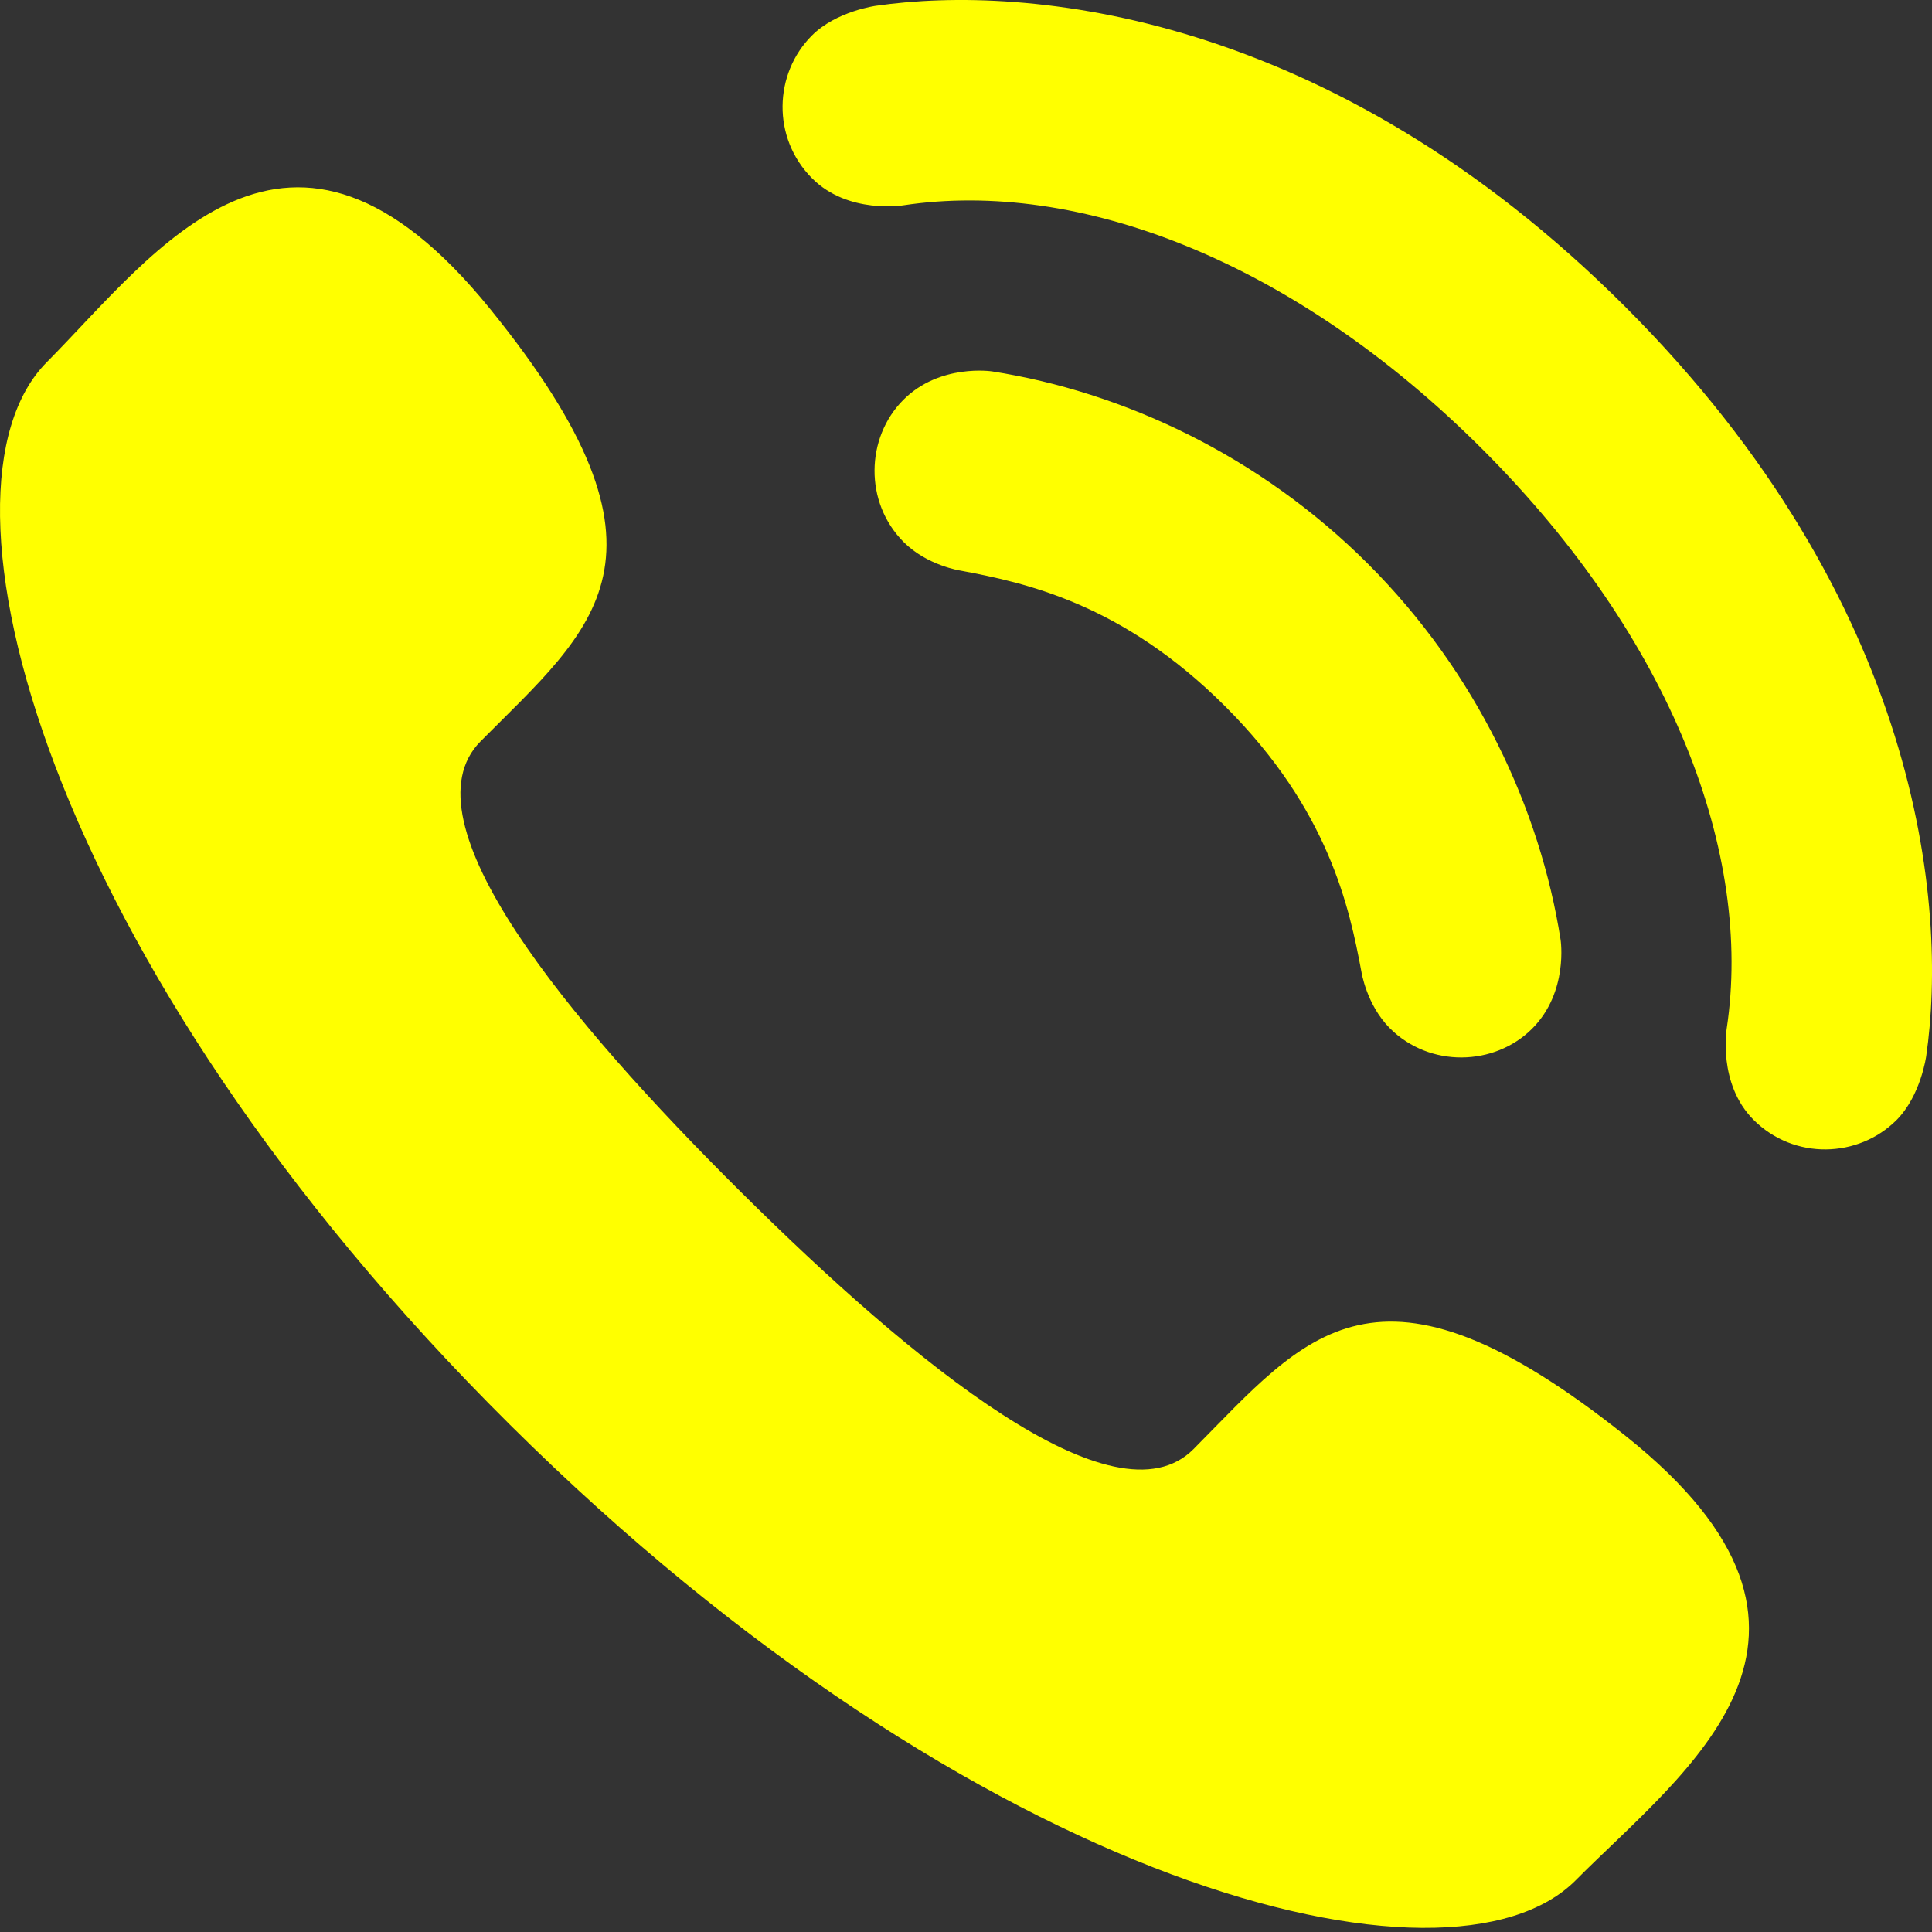 <svg width="50" height="50" viewBox="0 0 50 50" fill="none" xmlns="http://www.w3.org/2000/svg" xmlns:xlink="http://www.w3.org/1999/xlink">
<rect x="0" y="0" width="50" height="50" fill="#333333" stroke="none"/>
<path d="M19.176,30.85C23.661,35.301 28.852,39.554 30.89,37.501C33.808,34.561 35.604,32.004 42.079,37.168C48.554,42.334 43.608,45.811 40.782,48.659C37.521,51.945 25.306,48.889 13.199,36.874C1.092,24.856 -2.057,12.665 1.207,9.377C4.034,6.529 7.473,1.559 12.685,7.996C17.899,14.43 15.355,16.246 12.437,19.186C10.4,21.239 14.691,26.397 19.176,30.85ZM25.679,9.612C25.679,9.612 24.326,9.4 23.379,10.348C22.404,11.323 22.361,13.003 23.389,14.03C23.996,14.637 24.852,14.766 24.852,14.766C26.522,15.079 29.037,15.609 31.714,18.286C34.39,20.962 34.92,23.477 35.233,25.147C35.233,25.147 35.363,26.004 35.97,26.611C36.997,27.638 38.677,27.596 39.652,26.621C40.599,25.674 40.388,24.321 40.388,24.321C39.858,20.94 38.219,17.408 35.405,14.594C32.591,11.781 29.059,10.142 25.679,9.612ZM38.369,11.631C43.276,16.537 45.368,22.106 44.687,26.618C44.687,26.618 44.449,28.047 45.382,28.981C46.433,30.031 48.098,29.97 49.081,28.988C49.713,28.356 49.851,27.328 49.851,27.328C50.414,23.428 49.706,15.583 42.061,7.939C34.416,0.295 26.571,-0.413 22.672,0.149C22.672,0.149 21.644,0.286 21.012,0.919C20.028,1.902 19.969,3.567 21.019,4.617C21.952,5.551 23.381,5.313 23.381,5.313C27.894,4.632 33.462,6.724 38.369,11.631Z" fill="#FFFF00"/>
</svg>
